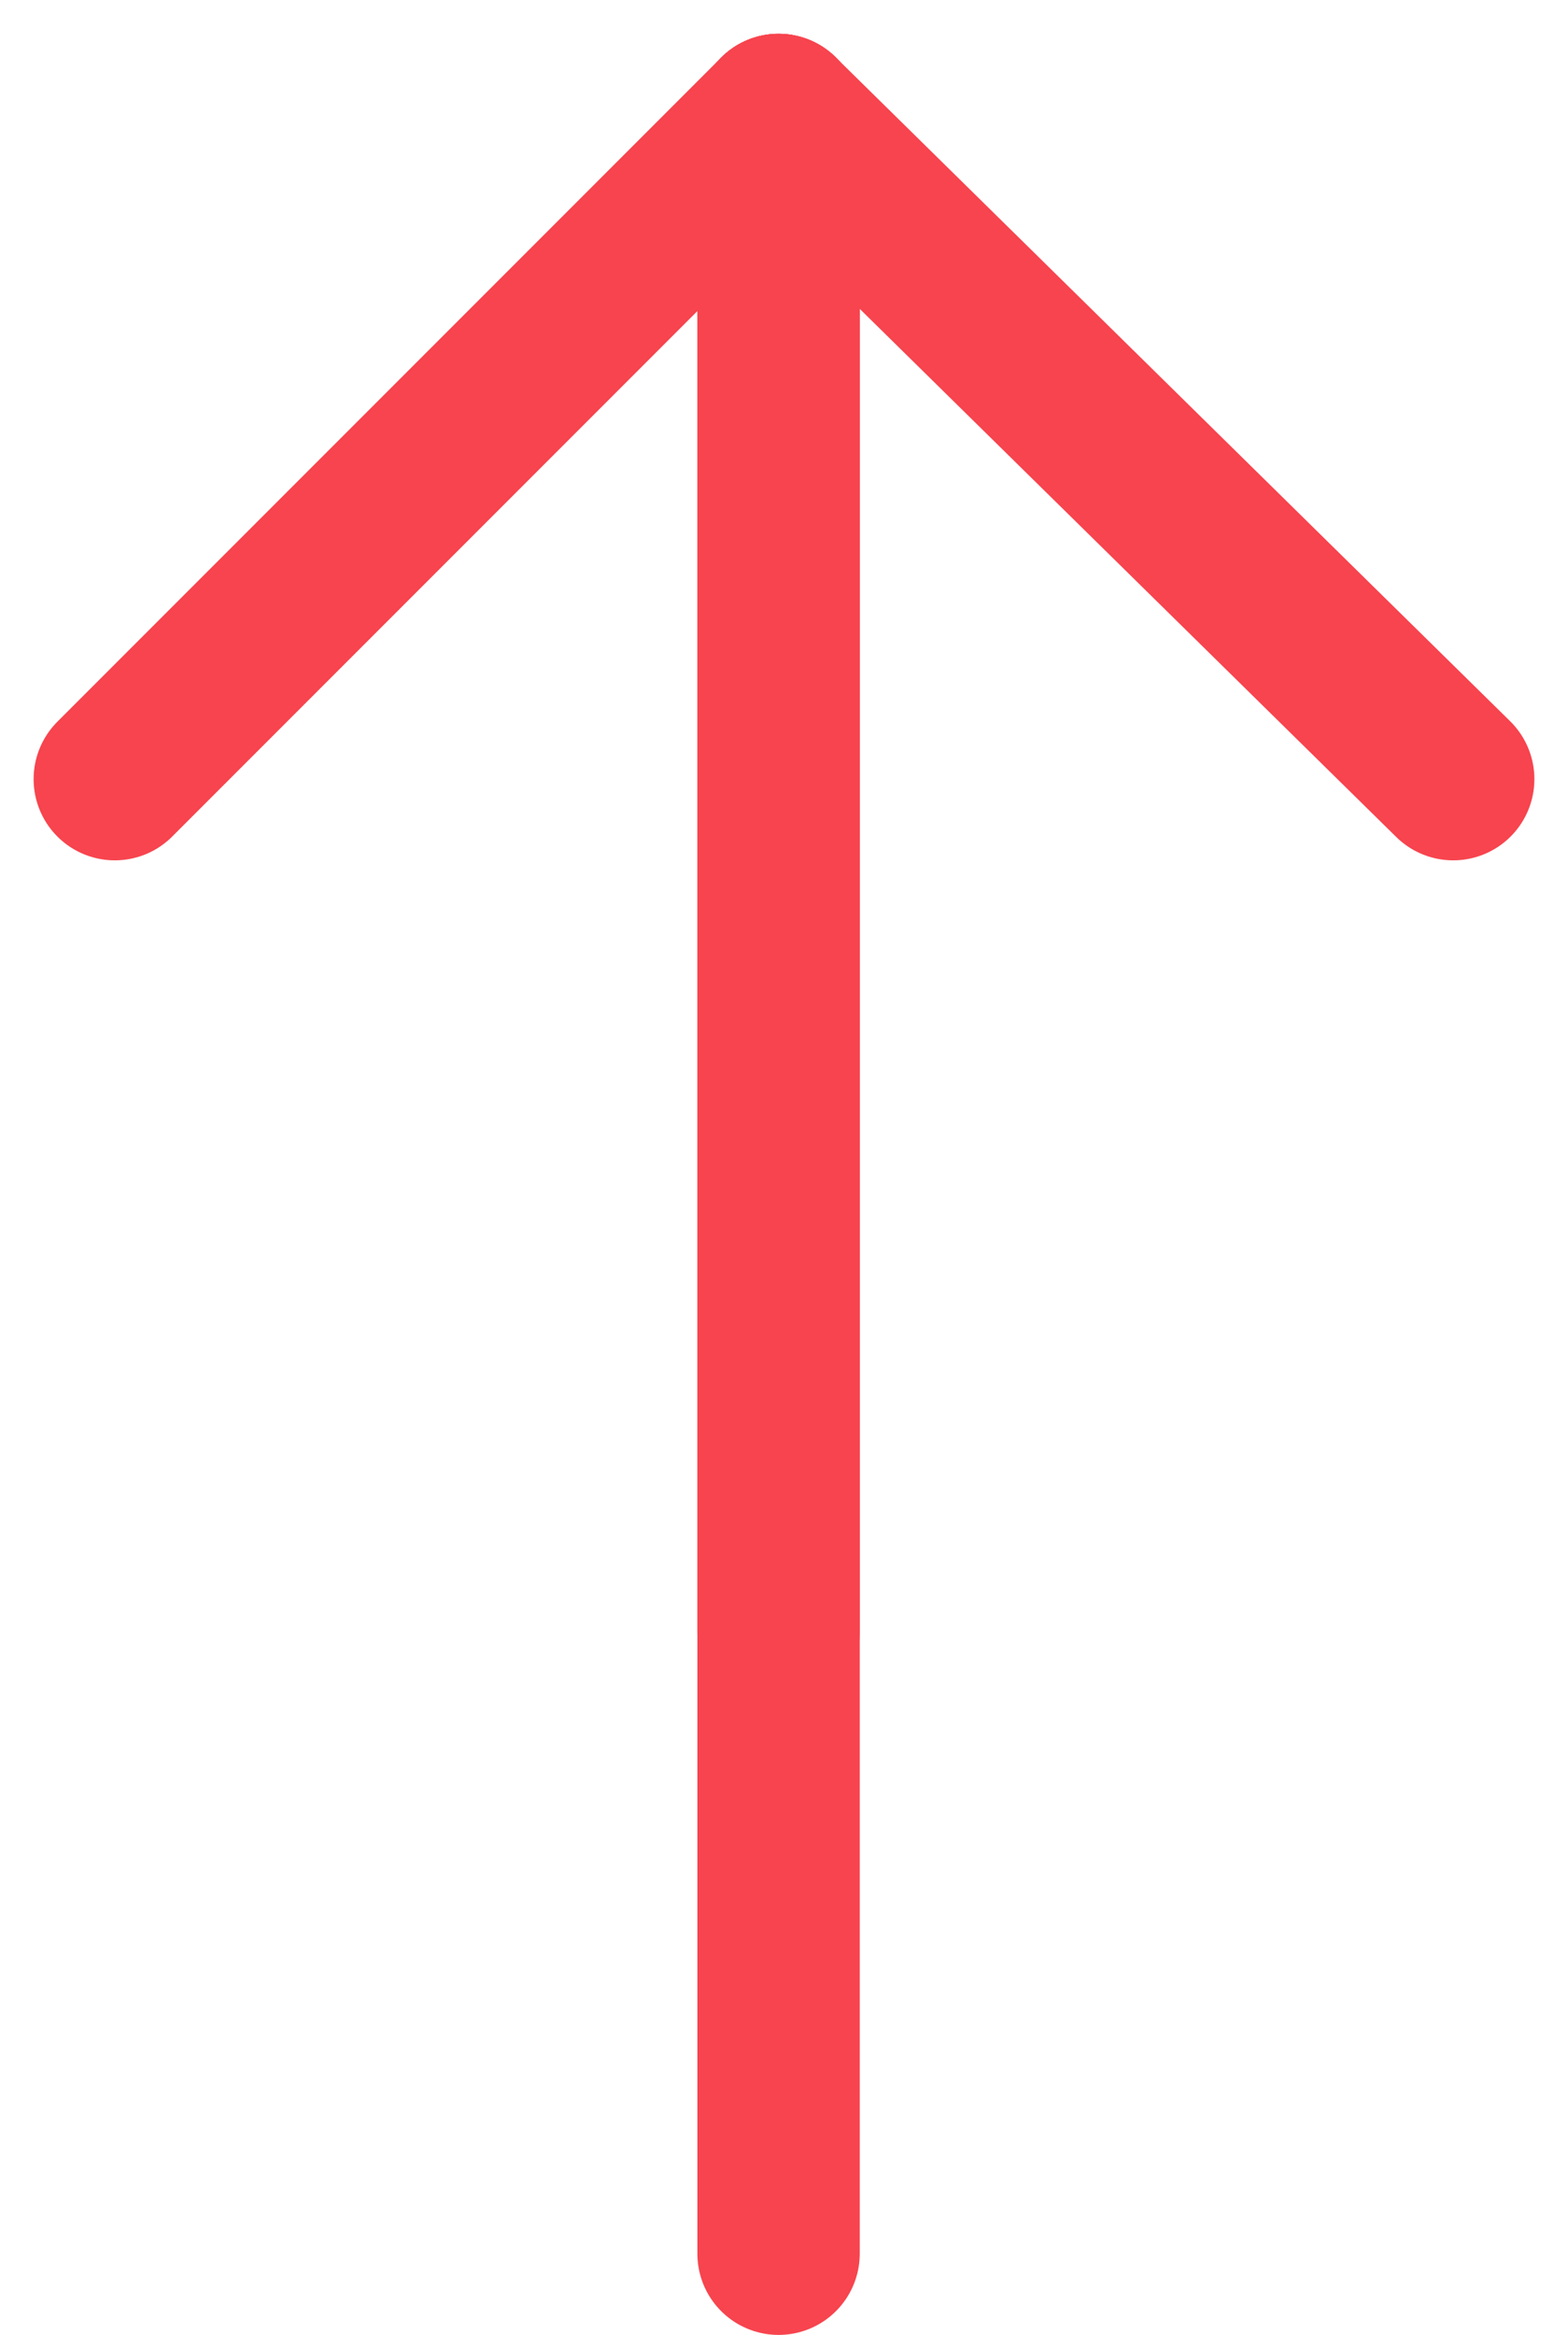 <svg xmlns="http://www.w3.org/2000/svg" width="9.657" height="14.373" viewBox="0 0 9.657 14.373">
  <g id="Group_346" data-name="Group 346" transform="translate(0.707 0.708)">
    <g id="Group_344" data-name="Group 344" transform="translate(0 9.338) rotate(-90)">
      <line id="Line_17" data-name="Line 17" x2="9.338" transform="translate(0 4.088)" fill="none" stroke="#f7444e" stroke-linecap="round" stroke-width="1"/>
      <line id="Line_18" data-name="Line 18" x2="4.088" y2="4.088" transform="translate(5.25)" fill="none" stroke="#f7444e" stroke-linecap="round" stroke-width="1"/>
    </g>
    <g id="Group_345" data-name="Group 345" transform="translate(4.088 13.165) rotate(-90)">
      <line id="Line_17-2" data-name="Line 17" x2="13.165" transform="translate(0 0)" fill="none" stroke="#f7444e" stroke-linecap="round" stroke-width="1"/>
      <line id="Line_18-2" data-name="Line 18" y1="4.155" x2="4.088" transform="translate(9.077)" fill="none" stroke="#f7444e" stroke-linecap="round" stroke-width="1"/>
    </g>
  </g>
</svg>
